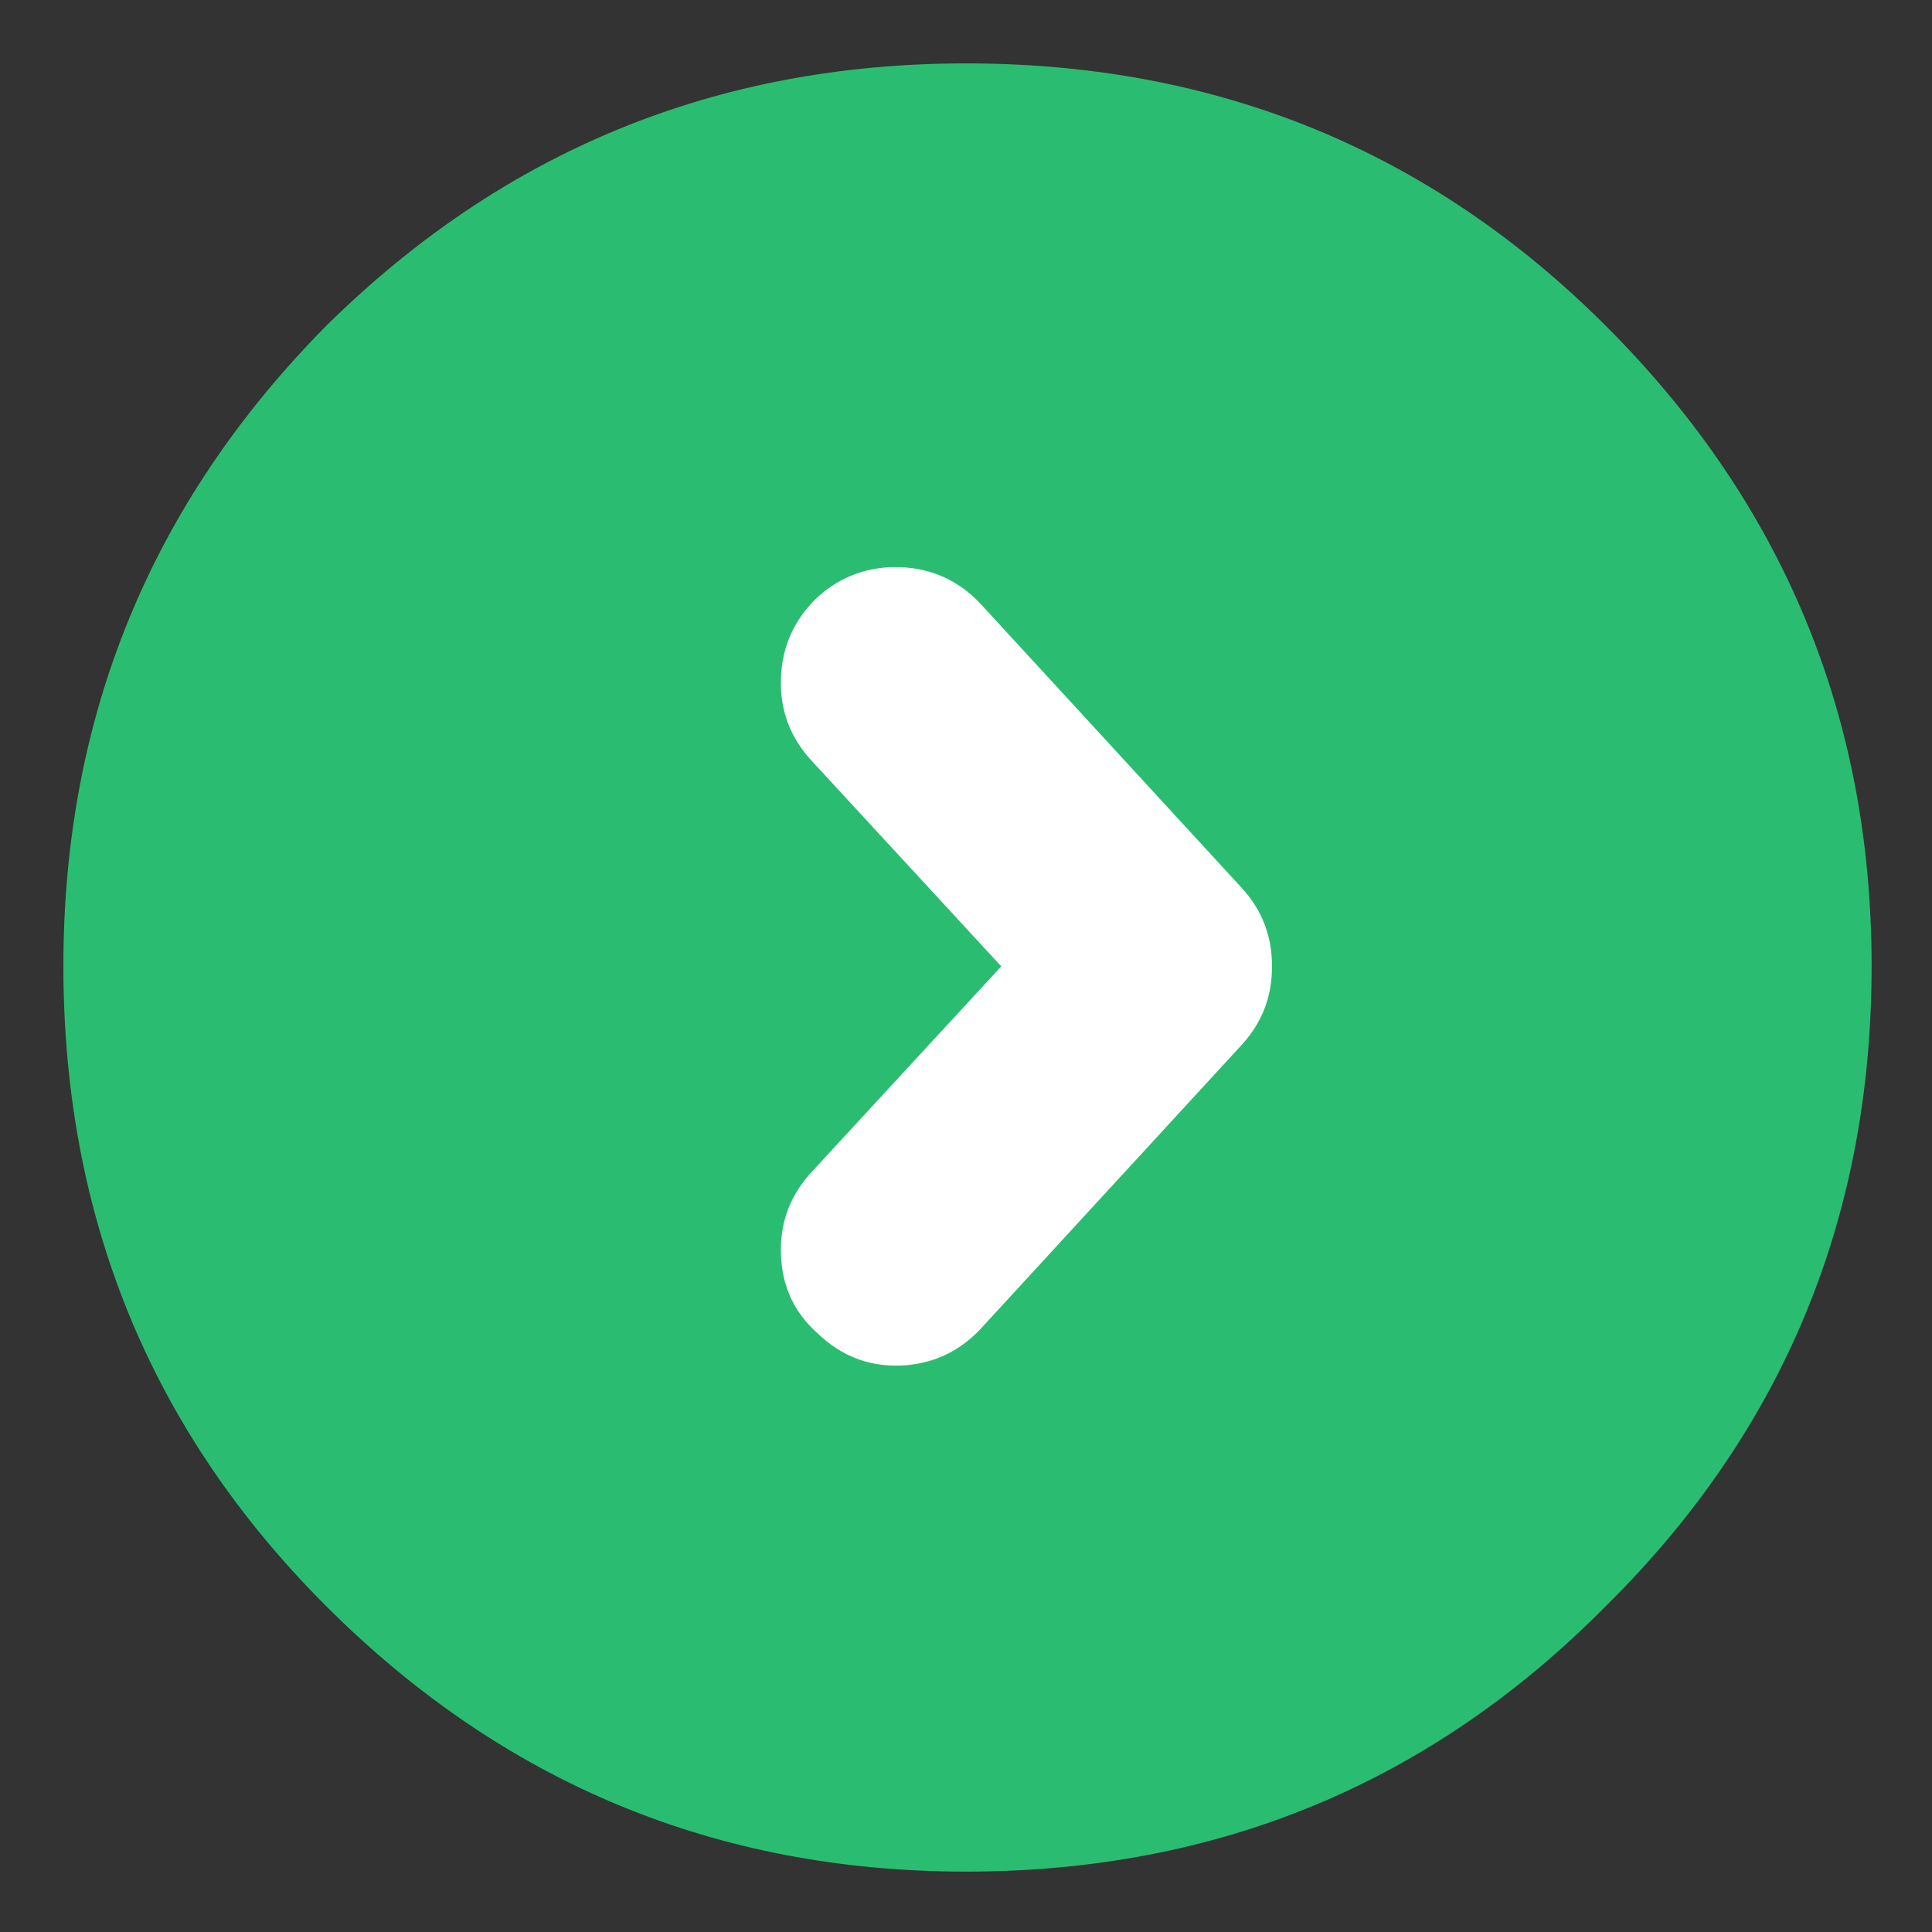 
<svg xmlns="http://www.w3.org/2000/svg" version="1.1" xmlns:xlink="http://www.w3.org/1999/xlink" preserveAspectRatio="none" x="0px" y="0px" width="32px" height="32px" viewBox="0 0 32 32">
<rect x="0" y="0" width="32" height="32" fill="#333333" stroke="none"/>
<defs>
<g id="Duplicate_Items_Folder_Symbol_41_copy_0_Layer0_0_FILL">
<path fill="#2ABD71" stroke="none" d="
M 22.3 18.1
Q 22.3 11.9 17.95 7.5 13.55 3.15 7.35 3.15 1.1 3.15 -3.25 7.5 -7.65 11.9 -7.65 18.1 -7.65 24.35 -3.25 28.7 1.1 33.1 7.35 33.1 13.55 33.1 17.95 28.7 22.3 24.35 22.3 18.1 Z"/>
</g>

<g id="Duplicate_Items_Folder_Symbol_41_copy_0_Layer0_1_FILL">
<path fill="#FFFFFF" stroke="none" d="
M 11.4 11.8
Q 11.36 10.773 10.6 10.05 9.834 9.365 8.8 9.4 7.763 9.441 7.05 10.2
L 1.35 16.4
Q 0.695 17.122 0.7 18.1 0.695 19.078 1.35 19.8
L 7.05 26
Q 7.763 26.759 8.8 26.8 9.834 26.835 10.6 26.1 11.36 25.427 11.4 24.4 11.446 23.367 10.75 22.6
L 6.6 18.1 10.75 13.6
Q 11.446 12.833 11.4 11.8 Z"/>
</g>
</defs>

<g transform="matrix( -1, 0, 0, 1, 23.35,-2.1) ">
<g transform="matrix( 1, 0, 0, 1, 0,0) ">
<use xlink:href="#Duplicate_Items_Folder_Symbol_41_copy_0_Layer0_0_FILL"/>
</g>

<g transform="matrix( 0.76, 0, 0, 0.76, 1.75,4.35) ">
<use xlink:href="#Duplicate_Items_Folder_Symbol_41_copy_0_Layer0_1_FILL"/>
</g>
</g>
</svg>
